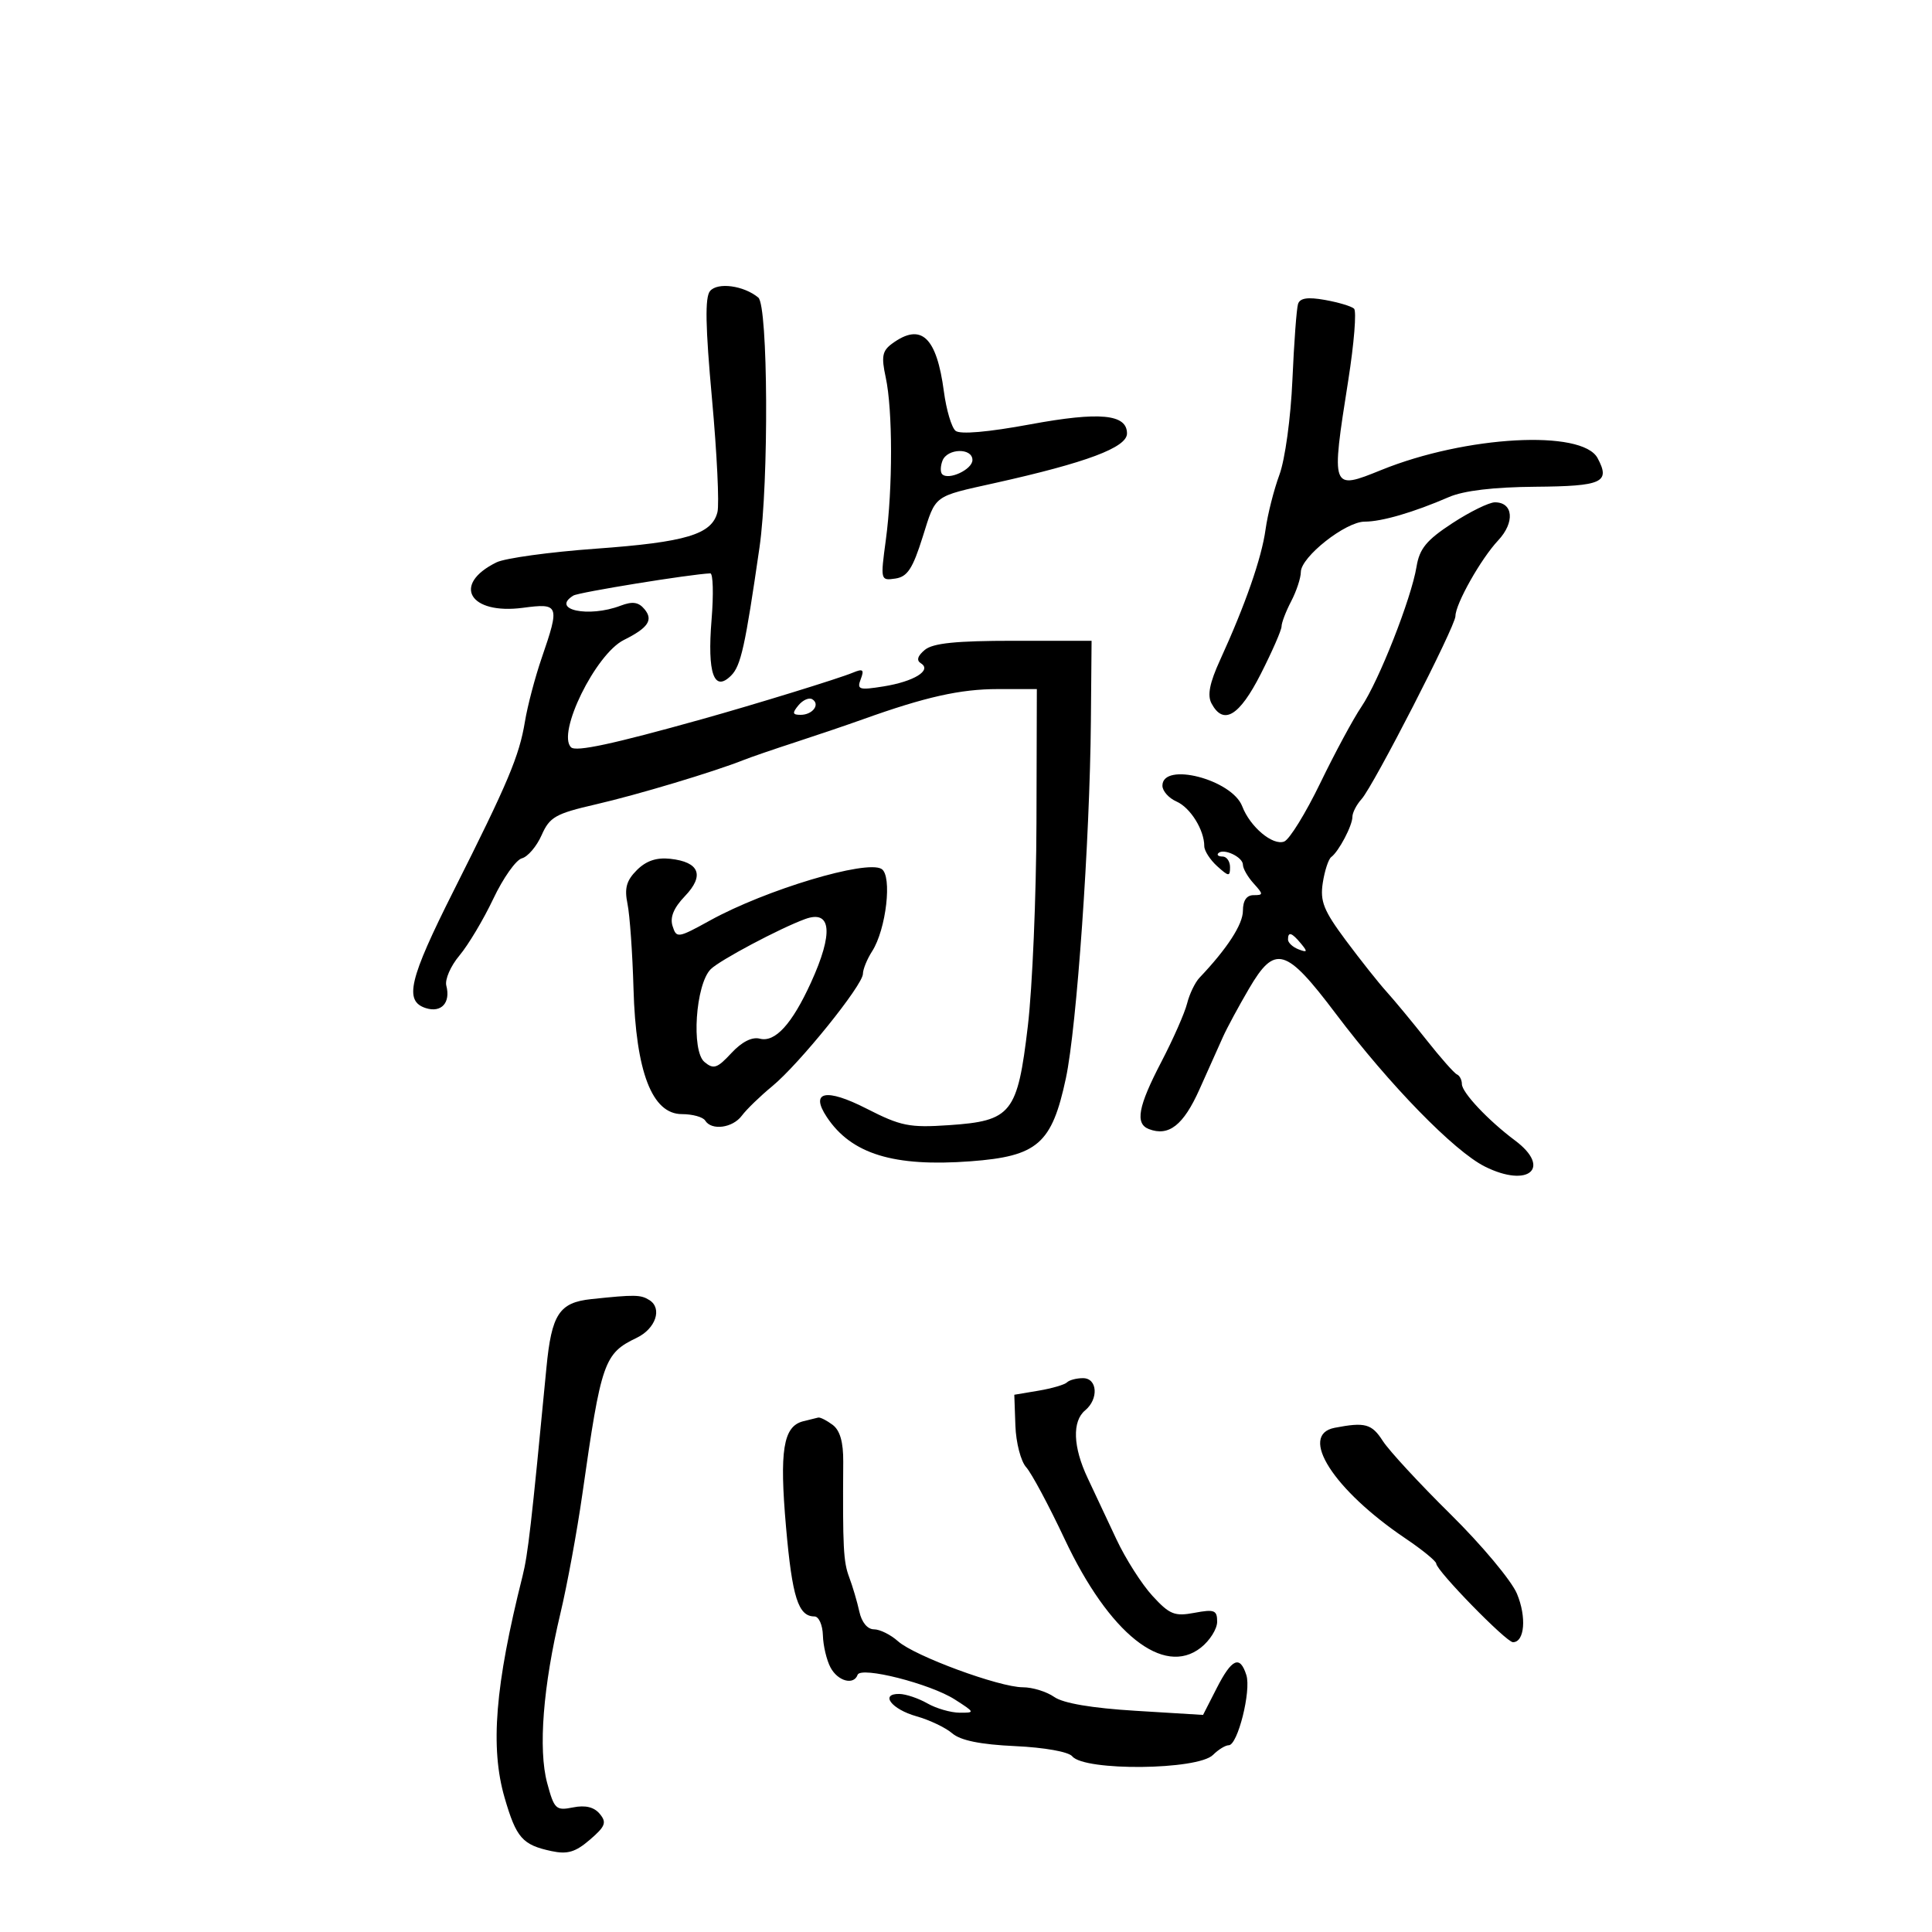<svg xmlns="http://www.w3.org/2000/svg" width="300" height="300" viewBox="0 0 300 300" version="1.1">
	<path d="M 110.252 45.196 C 109.450 46.163, 109.533 50.689, 110.556 61.915 C 111.329 70.382, 111.710 78.308, 111.403 79.529 C 110.535 82.988, 106.537 84.188, 92.500 85.202 C 85.350 85.718, 78.419 86.672, 77.099 87.320 C 70.122 90.748, 72.875 95.483, 81.202 94.379 C 86.828 93.633, 86.944 93.943, 84.121 102.149 C 83.087 105.153, 81.912 109.611, 81.510 112.056 C 80.630 117.395, 78.889 121.527, 70.445 138.307 C 63.509 152.090, 62.712 155.456, 66.125 156.540 C 68.534 157.304, 69.996 155.701, 69.304 153.054 C 69.056 152.105, 69.973 149.998, 71.342 148.371 C 72.710 146.744, 75.076 142.781, 76.599 139.565 C 78.122 136.348, 80.119 133.520, 81.037 133.280 C 81.955 133.040, 83.335 131.421, 84.103 129.681 C 85.349 126.862, 86.259 126.344, 92.500 124.906 C 99.005 123.407, 110.861 119.848, 115.500 118.002 C 116.600 117.564, 120.200 116.327, 123.500 115.254 C 126.800 114.180, 131.525 112.577, 134 111.690 C 143.707 108.213, 149.121 107, 154.938 107 L 161 107 160.941 127.750 C 160.908 139.162, 160.307 153.364, 159.604 159.309 C 157.996 172.909, 157.082 174.058, 147.346 174.716 C 141.195 175.131, 139.894 174.869, 134.532 172.134 C 128.239 168.923, 125.736 169.464, 128.390 173.461 C 132.198 179.197, 138.767 181.218, 150.701 180.326 C 161.124 179.546, 163.332 177.624, 165.510 167.430 C 167.199 159.524, 169.231 130.511, 169.392 112 L 169.500 99.500 157.403 99.500 C 148.456 99.500, 144.863 99.868, 143.606 100.912 C 142.471 101.854, 142.270 102.549, 143 103 C 144.753 104.084, 141.922 105.829, 137.182 106.587 C 133.389 107.193, 133.032 107.079, 133.655 105.457 C 134.224 103.973, 134.006 103.795, 132.424 104.455 C 130.252 105.361, 117.293 109.354, 109 111.674 C 95.176 115.540, 89.438 116.774, 88.677 116.044 C 86.429 113.887, 92.483 101.565, 96.864 99.380 C 100.655 97.490, 101.473 96.274, 100.080 94.597 C 99.154 93.481, 98.222 93.345, 96.357 94.054 C 91.380 95.946, 85.476 94.678, 89.032 92.480 C 89.860 91.968, 107.201 89.156, 110.292 89.032 C 110.727 89.014, 110.817 92.263, 110.490 96.250 C 109.811 104.561, 110.866 107.562, 113.530 104.898 C 115.045 103.383, 115.711 100.378, 117.935 85 C 119.403 74.850, 119.271 47.470, 117.748 46.206 C 115.495 44.336, 111.421 43.787, 110.252 45.196 M 201.558 47.202 C 201.329 47.916, 200.936 53.225, 200.684 59 C 200.427 64.895, 199.542 71.355, 198.664 73.731 C 197.805 76.058, 196.837 79.883, 196.512 82.231 C 195.900 86.665, 193.371 93.922, 189.457 102.483 C 187.824 106.054, 187.447 107.966, 188.125 109.233 C 189.973 112.687, 192.442 111.207, 195.774 104.649 C 197.548 101.155, 199 97.832, 199 97.263 C 199 96.694, 199.672 94.940, 200.494 93.364 C 201.315 91.789, 201.990 89.745, 201.994 88.823 C 202.002 86.480, 208.946 81, 211.907 81 C 214.569 81, 219.484 79.565, 225 77.178 C 227.290 76.187, 231.930 75.635, 238.417 75.582 C 248.826 75.496, 250.094 74.912, 248.073 71.136 C 245.682 66.669, 227.613 67.660, 214.500 72.976 C 206.684 76.145, 206.668 76.102, 209.358 59.053 C 210.264 53.307, 210.667 48.299, 210.253 47.924 C 209.839 47.549, 207.807 46.942, 205.737 46.574 C 203.056 46.097, 201.854 46.278, 201.558 47.202 M 138.536 53.350 C 136.997 54.475, 136.830 55.349, 137.534 58.600 C 138.628 63.656, 138.637 75.801, 137.552 83.839 C 136.706 90.108, 136.722 90.175, 139.022 89.839 C 140.903 89.565, 141.719 88.321, 143.283 83.346 C 145.350 76.768, 144.831 77.154, 154.500 75.002 C 168.727 71.835, 175 69.481, 175 67.310 C 175 64.299, 170.772 63.899, 160 65.888 C 153.396 67.108, 149.083 67.482, 148.377 66.896 C 147.759 66.384, 146.945 63.645, 146.569 60.810 C 145.439 52.290, 143.036 50.059, 138.536 53.350 M 146.345 71.543 C 146.019 72.392, 146 73.333, 146.301 73.634 C 147.296 74.629, 151 72.894, 151 71.433 C 151 69.505, 147.091 69.598, 146.345 71.543 M 225.505 81.253 C 221.503 83.872, 220.420 85.189, 219.957 88.003 C 219.143 92.952, 214.100 105.763, 211.402 109.740 C 210.150 111.584, 207.274 116.920, 205.009 121.598 C 202.745 126.277, 200.225 130.360, 199.409 130.673 C 197.633 131.355, 194.115 128.401, 192.892 125.202 C 191.298 121.034, 180.500 118.245, 180.500 122 C 180.500 122.825, 181.483 123.932, 182.685 124.459 C 184.843 125.406, 187 128.872, 187 131.392 C 187 132.106, 187.900 133.505, 189 134.500 C 190.799 136.128, 191 136.143, 191 134.655 C 191 133.745, 190.475 133, 189.833 133 C 189.192 133, 188.902 132.764, 189.190 132.476 C 190.001 131.666, 193 133.084, 193 134.278 C 193 134.864, 193.745 136.165, 194.655 137.171 C 196.195 138.873, 196.195 139, 194.655 139 C 193.570 139, 193 139.835, 193 141.423 C 193 143.533, 190.561 147.294, 186.258 151.820 C 185.568 152.546, 184.701 154.346, 184.332 155.820 C 183.962 157.294, 182.162 161.376, 180.330 164.892 C 176.715 171.831, 176.224 174.488, 178.404 175.325 C 181.486 176.508, 183.761 174.723, 186.247 169.172 C 187.644 166.052, 189.291 162.375, 189.906 161 C 190.522 159.625, 192.344 156.250, 193.955 153.500 C 197.979 146.632, 199.661 147.119, 207.413 157.396 C 215.765 168.469, 225.801 178.760, 230.570 181.142 C 237.346 184.526, 240.986 181.376, 235.250 177.091 C 231.090 173.983, 227.002 169.643, 227.001 168.333 C 227.001 167.692, 226.655 167.017, 226.233 166.833 C 225.811 166.650, 223.689 164.250, 221.518 161.500 C 219.346 158.750, 216.553 155.375, 215.311 154 C 214.069 152.625, 211.213 149.025, 208.964 146 C 205.528 141.378, 204.959 139.954, 205.402 137.081 C 205.692 135.200, 206.283 133.400, 206.715 133.081 C 207.885 132.215, 210 128.199, 210 126.842 C 210 126.191, 210.641 124.947, 211.425 124.079 C 213.285 122.018, 226 97.238, 226 95.674 C 226 93.781, 229.960 86.761, 232.633 83.913 C 235.255 81.120, 234.990 78, 232.132 78 C 231.222 78, 228.240 79.464, 225.505 81.253 M 123.991 109.511 C 122.986 110.722, 123.047 111, 124.319 111 C 126.185 111, 127.406 109.369, 126.130 108.580 C 125.633 108.273, 124.671 108.692, 123.991 109.511 M 98.888 135.112 C 97.269 136.731, 96.939 137.925, 97.438 140.354 C 97.794 142.084, 98.213 148, 98.369 153.500 C 98.736 166.457, 101.258 173, 105.885 173 C 107.533 173, 109.160 173.450, 109.500 174 C 110.487 175.596, 113.769 175.158, 115.193 173.240 C 115.912 172.272, 118.037 170.213, 119.916 168.665 C 124.121 165.199, 133.987 152.971, 133.994 151.215 C 133.997 150.508, 134.640 148.933, 135.422 147.715 C 137.613 144.302, 138.569 135.970, 136.888 134.931 C 134.527 133.471, 118.913 138.156, 110.284 142.913 C 105.251 145.687, 105.045 145.718, 104.437 143.800 C 104.005 142.439, 104.611 140.972, 106.360 139.146 C 109.431 135.940, 108.612 133.850, 104.089 133.355 C 101.944 133.120, 100.337 133.663, 98.888 135.112 M 125 142.717 C 121.054 144.164, 111.748 149.109, 110.362 150.495 C 108.008 152.849, 107.314 163.186, 109.394 164.912 C 110.804 166.082, 111.368 165.895, 113.561 163.529 C 115.182 161.780, 116.776 160.970, 117.979 161.284 C 120.353 161.905, 122.979 159.028, 125.923 152.580 C 129.451 144.855, 129.110 141.209, 125 142.717 M 200 145.893 C 200 146.384, 200.739 147.069, 201.641 147.416 C 203.014 147.943, 203.076 147.796, 202.019 146.523 C 200.579 144.788, 200 144.607, 200 145.893 M 91.826 201.724 C 86.833 202.251, 85.647 204.064, 84.849 212.385 C 82.508 236.799, 81.982 241.389, 81.135 244.757 C 76.872 261.712, 76.093 271.367, 78.358 279.159 C 80.171 285.395, 81.119 286.474, 85.632 287.438 C 88.114 287.968, 89.353 287.601, 91.599 285.668 C 94.009 283.596, 94.239 282.993, 93.130 281.657 C 92.250 280.597, 90.900 280.270, 88.981 280.654 C 86.322 281.186, 86.061 280.939, 84.964 276.865 C 83.557 271.639, 84.323 261.840, 87.026 250.500 C 88.075 246.100, 89.606 237.775, 90.429 232 C 93.358 211.423, 93.796 210.166, 98.866 207.736 C 101.811 206.324, 102.879 203.172, 100.848 201.885 C 99.493 201.026, 98.589 201.010, 91.826 201.724 M 165.678 214.656 C 165.317 215.016, 163.330 215.596, 161.261 215.944 L 157.500 216.576 157.669 221.370 C 157.762 224.018, 158.513 226.910, 159.346 227.832 C 160.176 228.749, 162.866 233.775, 165.325 239 C 172.230 253.674, 180.675 260.404, 186.466 255.848 C 187.860 254.752, 189 252.937, 189 251.816 C 189 250.026, 188.571 249.858, 185.487 250.436 C 182.386 251.018, 181.619 250.709, 178.947 247.798 C 177.282 245.984, 174.762 242.025, 173.348 239 C 171.933 235.975, 169.925 231.700, 168.885 229.500 C 166.610 224.687, 166.464 220.690, 168.500 219 C 170.630 217.233, 170.414 214, 168.167 214 C 167.158 214, 166.038 214.295, 165.678 214.656 M 124.693 220.700 C 121.613 221.499, 121.012 225.245, 122.056 237.140 C 123.013 248.046, 123.954 251, 126.470 251 C 127.144 251, 127.733 252.322, 127.779 253.937 C 127.825 255.553, 128.359 257.803, 128.967 258.937 C 130.102 261.059, 132.575 261.724, 133.167 260.066 C 133.652 258.706, 144.435 261.442, 148.270 263.898 C 151.406 265.906, 151.427 265.966, 149 265.948 C 147.625 265.937, 145.375 265.286, 144 264.500 C 142.625 263.714, 140.675 263.055, 139.667 263.035 C 136.570 262.976, 138.434 265.418, 142.317 266.507 C 144.328 267.071, 146.825 268.262, 147.865 269.153 C 149.160 270.261, 152.243 270.888, 157.629 271.136 C 162.188 271.347, 165.921 272.014, 166.500 272.721 C 168.404 275.044, 185.991 274.867, 188.357 272.500 C 189.182 271.675, 190.281 271, 190.799 271 C 192.188 271, 194.309 262.549, 193.533 260.105 C 192.539 256.971, 191.281 257.528, 188.925 262.146 L 186.810 266.292 176.331 265.651 C 169.530 265.235, 165.098 264.482, 163.704 263.505 C 162.522 262.677, 160.331 262, 158.835 262 C 155.169 262, 142.005 257.146, 139.436 254.847 C 138.300 253.831, 136.621 253, 135.705 253 C 134.699 253, 133.800 251.910, 133.438 250.250 C 133.108 248.738, 132.397 246.329, 131.858 244.897 C 130.960 242.510, 130.846 240.289, 130.938 227 C 130.959 223.927, 130.437 222.104, 129.293 221.250 C 128.372 220.563, 127.366 220.052, 127.059 220.116 C 126.751 220.180, 125.687 220.443, 124.693 220.700 M 207.250 221.706 C 201.583 222.797, 207.060 231.354, 218.250 238.895 C 220.863 240.656, 223.009 242.412, 223.021 242.798 C 223.054 243.900, 233.889 255, 234.931 255 C 236.747 255, 237.068 251.100, 235.551 247.469 C 234.706 245.446, 230.072 239.901, 225.252 235.146 C 220.432 230.391, 215.694 225.262, 214.721 223.750 C 213.006 221.081, 211.969 220.797, 207.250 221.706" stroke="none" fill="black" fill-rule="evenodd"/>
</svg>